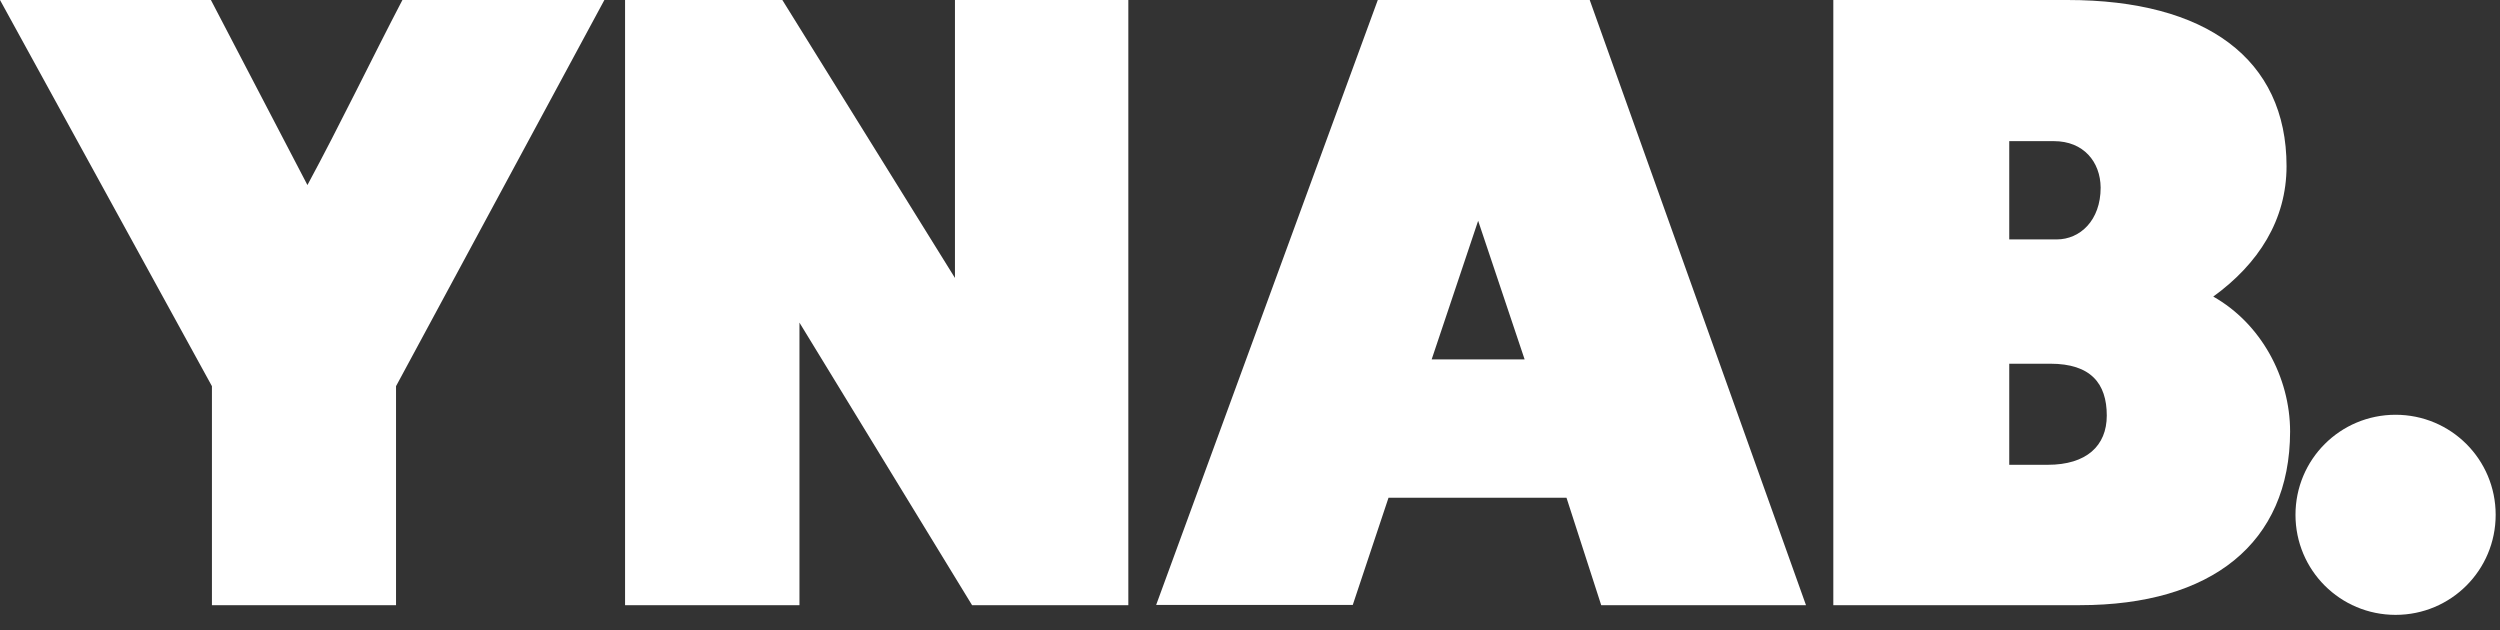 <?xml version="1.0" encoding="UTF-8" standalone="no"?><!DOCTYPE svg PUBLIC "-//W3C//DTD SVG 1.1//EN" "http://www.w3.org/Graphics/SVG/1.1/DTD/svg11.dtd"><svg width="100%" height="100%" viewBox="0 0 480 121" version="1.1" xmlns="http://www.w3.org/2000/svg" xmlns:xlink="http://www.w3.org/1999/xlink" xml:space="preserve" xmlns:serif="http://www.serif.com/" style="fill-rule:evenodd;clip-rule:evenodd;stroke-linejoin:round;stroke-miterlimit:2;"><rect x="0" y="0" width="480" height="121" fill="#333333" stroke="none"/><g><path d="M76.037,74.146l0,42.047l-35.347,0l0,-42.047l-40.69,-74.146l40.494,-0l18.532,35.529c6.226,-11.516 12.403,-24.356 18.237,-35.529l38.778,-0l-40.004,74.146Z" style="fill:#fff;fill-rule:nonzero;"/><path d="M186.637,116.193l-33.141,-54.249l0,54.249l-33.484,0l0,-116.193l30.199,0l33.141,53.368l0,-53.368l33.288,0l0,116.193l-30.003,0Z" style="fill:#fff;fill-rule:nonzero;"/><path d="M300.766,95.562l-34.17,-0l-6.864,20.582l-37.749,0l42.554,-116.144l40.69,0l41.524,116.193l-39.318,0l-6.667,-20.631Zm-16.962,-53.172l-8.923,26.61l17.845,0l-8.922,-26.61Z" style="fill:#fff;fill-rule:nonzero;"/><path d="M399.355,116.193l-47.358,0l-0,-116.193l44.956,0c26.618,0 42.064,11.32 42.064,31.903c-0,10.291 -5.346,18.72 -14.071,25.042c9.117,5.146 14.754,15.437 14.754,25.924c-0.046,21.465 -15.146,33.324 -40.345,33.324Zm-5.001,-89.093l-8.579,0l-0,18.868l9.118,-0c4.462,-0 8.432,-3.627 8.432,-9.949c-0.048,-4.949 -3.284,-8.919 -8.971,-8.919Zm-0.686,42.734l-7.893,-0l-0,19.406l7.402,-0c7.403,-0 11.325,-3.626 11.325,-9.458c0,-6.175 -3.088,-9.948 -10.834,-9.948Z" style="fill:#fff;fill-rule:nonzero;"/></g><path d="M440.733,98.845c0,-10.634 8.579,-19.21 19.217,-19.21c10.637,0 19.217,8.576 19.217,19.21c-0,10.635 -8.579,19.21 -19.217,19.21c-10.637,0 -19.217,-8.575 -19.217,-19.21Z" style="fill:#fff;fill-rule:nonzero;"/></svg>